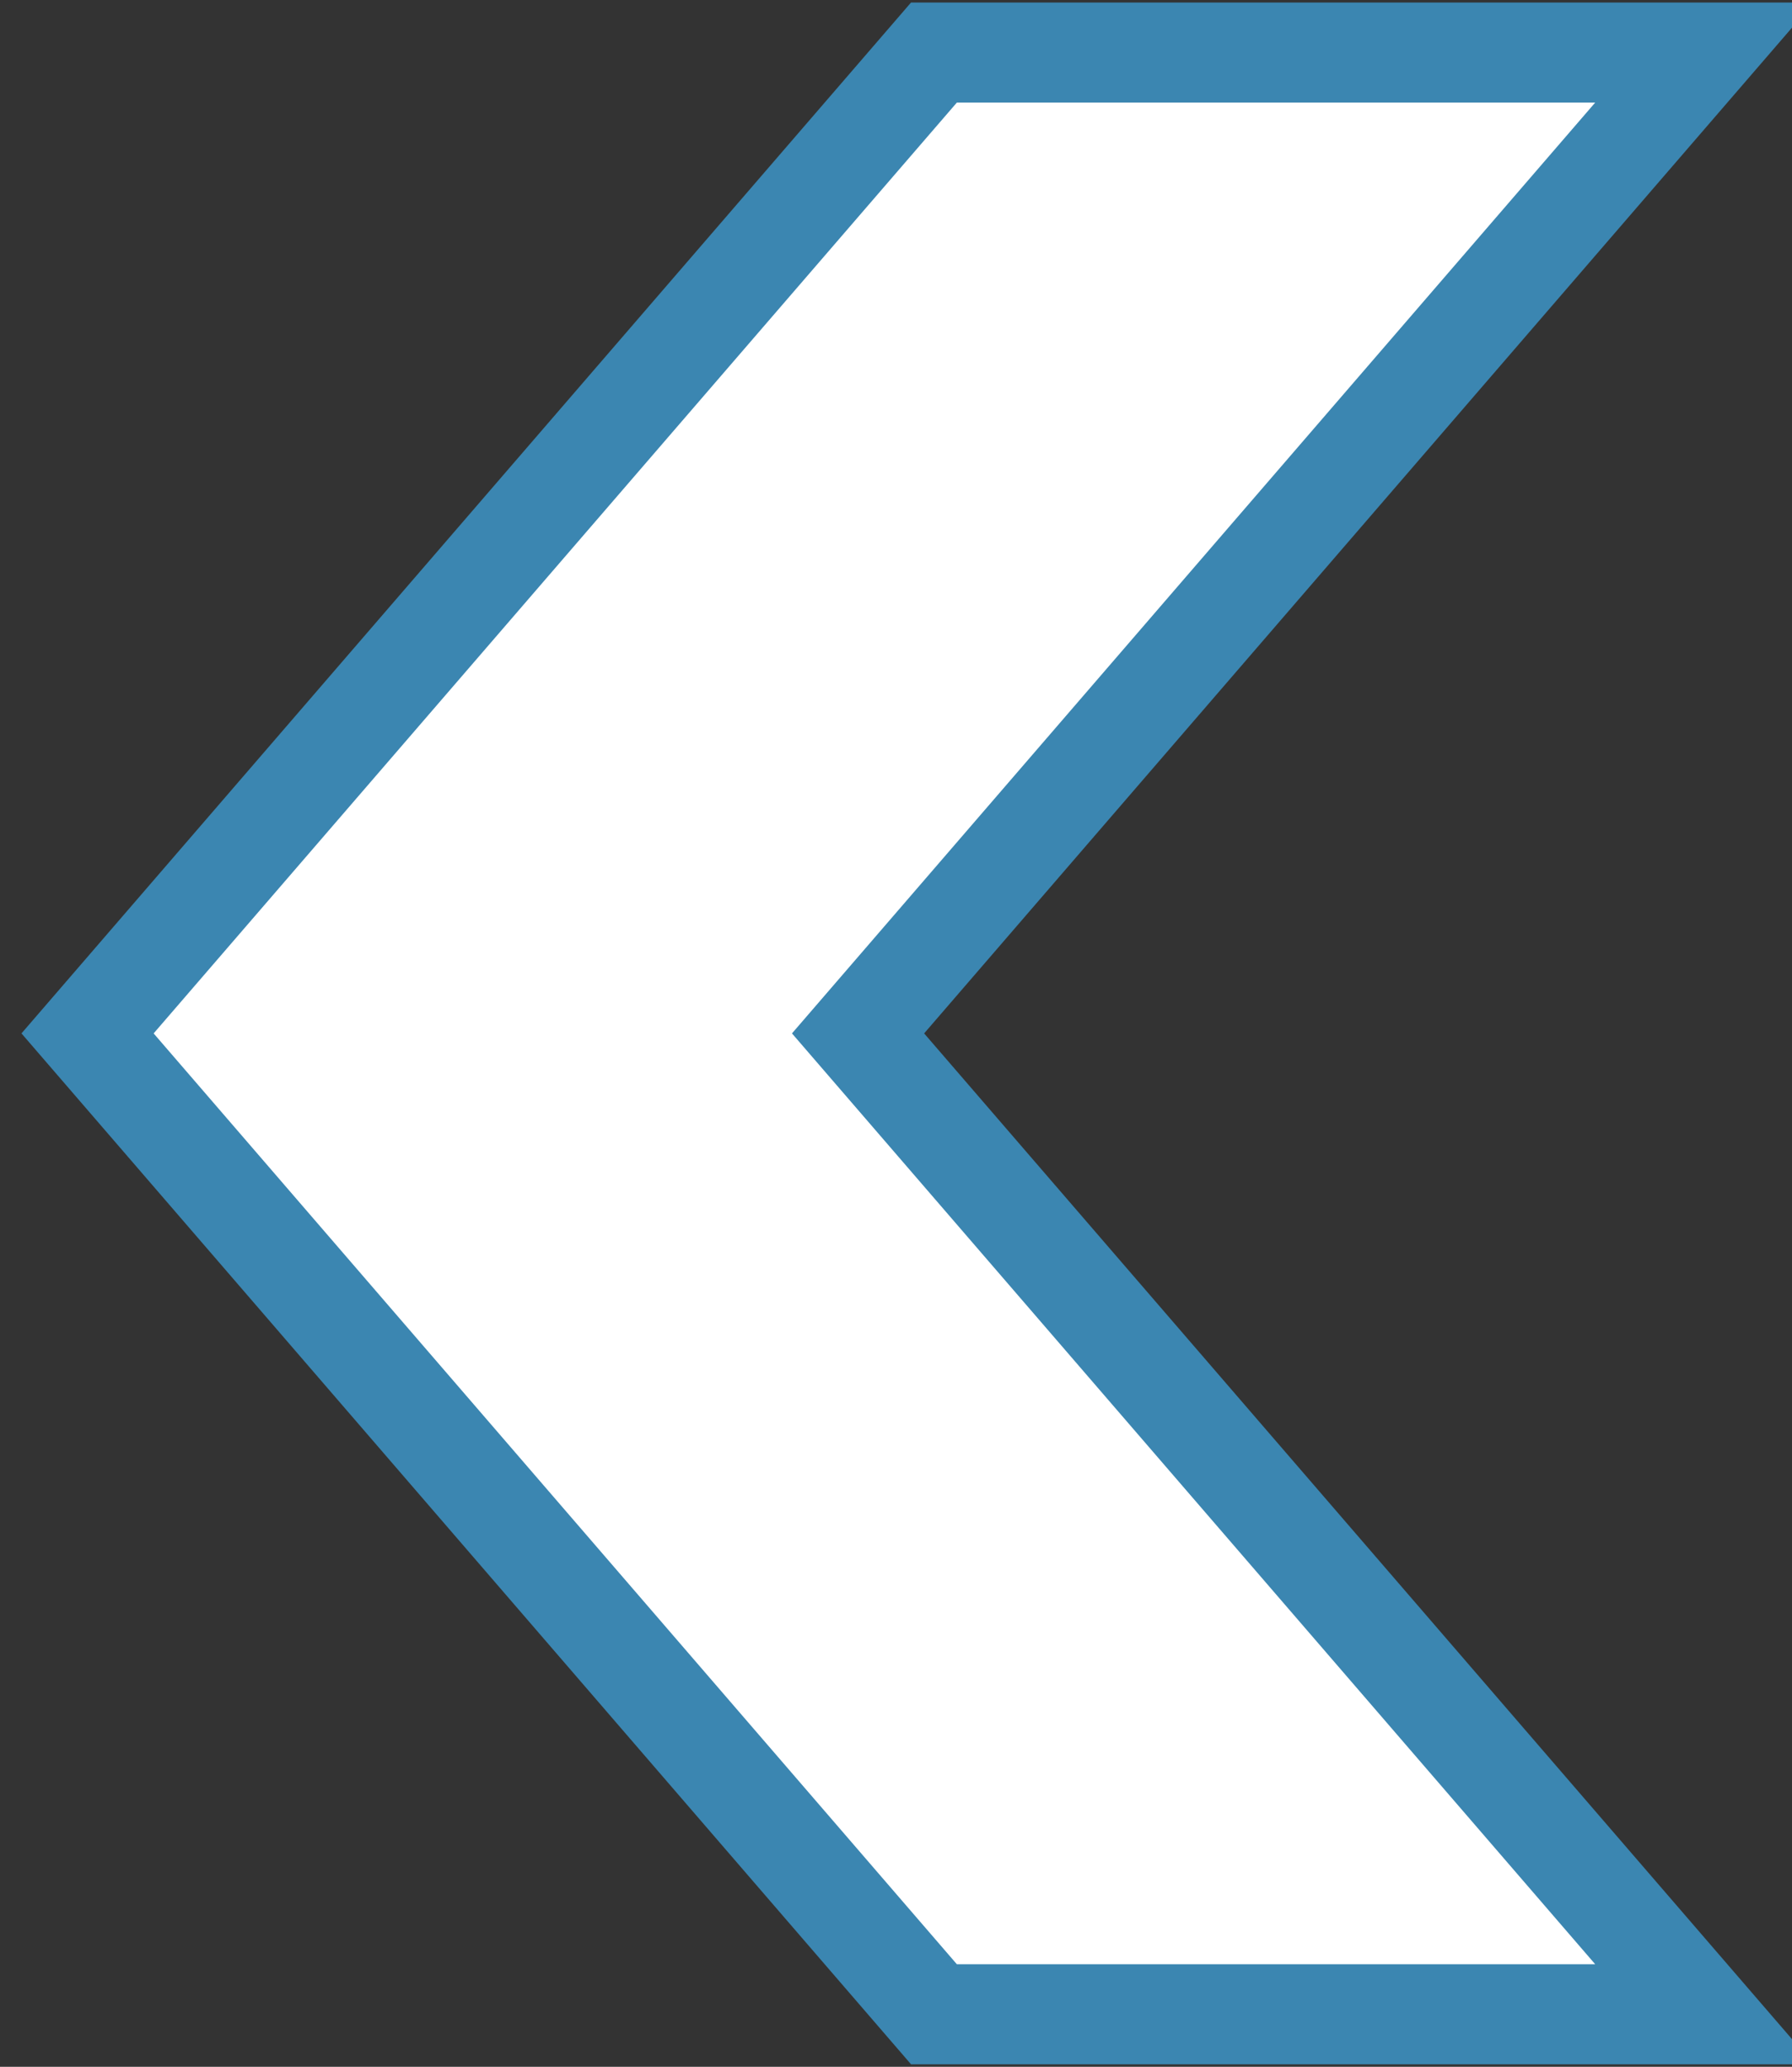 <?xml version="1.0" encoding="utf-8"?>
<!-- Generator: Adobe Illustrator 19.0.0, SVG Export Plug-In . SVG Version: 6.00 Build 0)  -->
<svg version="1.1" id="Capa_1" xmlns="http://www.w3.org/2000/svg" xmlns:xlink="http://www.w3.org/1999/xlink" x="0px" y="0px"
	 viewBox="0 0 30.7 35.4" style="enable-background:new 0 0 30.7 35.4;" xml:space="preserve">
<rect x="0" y="0" width="30.7" height="35.4" fill="#333333" stroke="none"/>
<style type="text/css">
	.st0{fill:#FFFFFF;stroke:#3B86B1;stroke-width:1.714;stroke-miterlimit:10;}
</style>
<g id="XMLID_10168_">
	<polygon id="XMLID_10171_" class="st0" points="16,34.5 1.5,17.7 16,0.9 29.2,0.9 14.7,17.7 29.2,34.5 16,34.5 	"/>
</g>
</svg>
